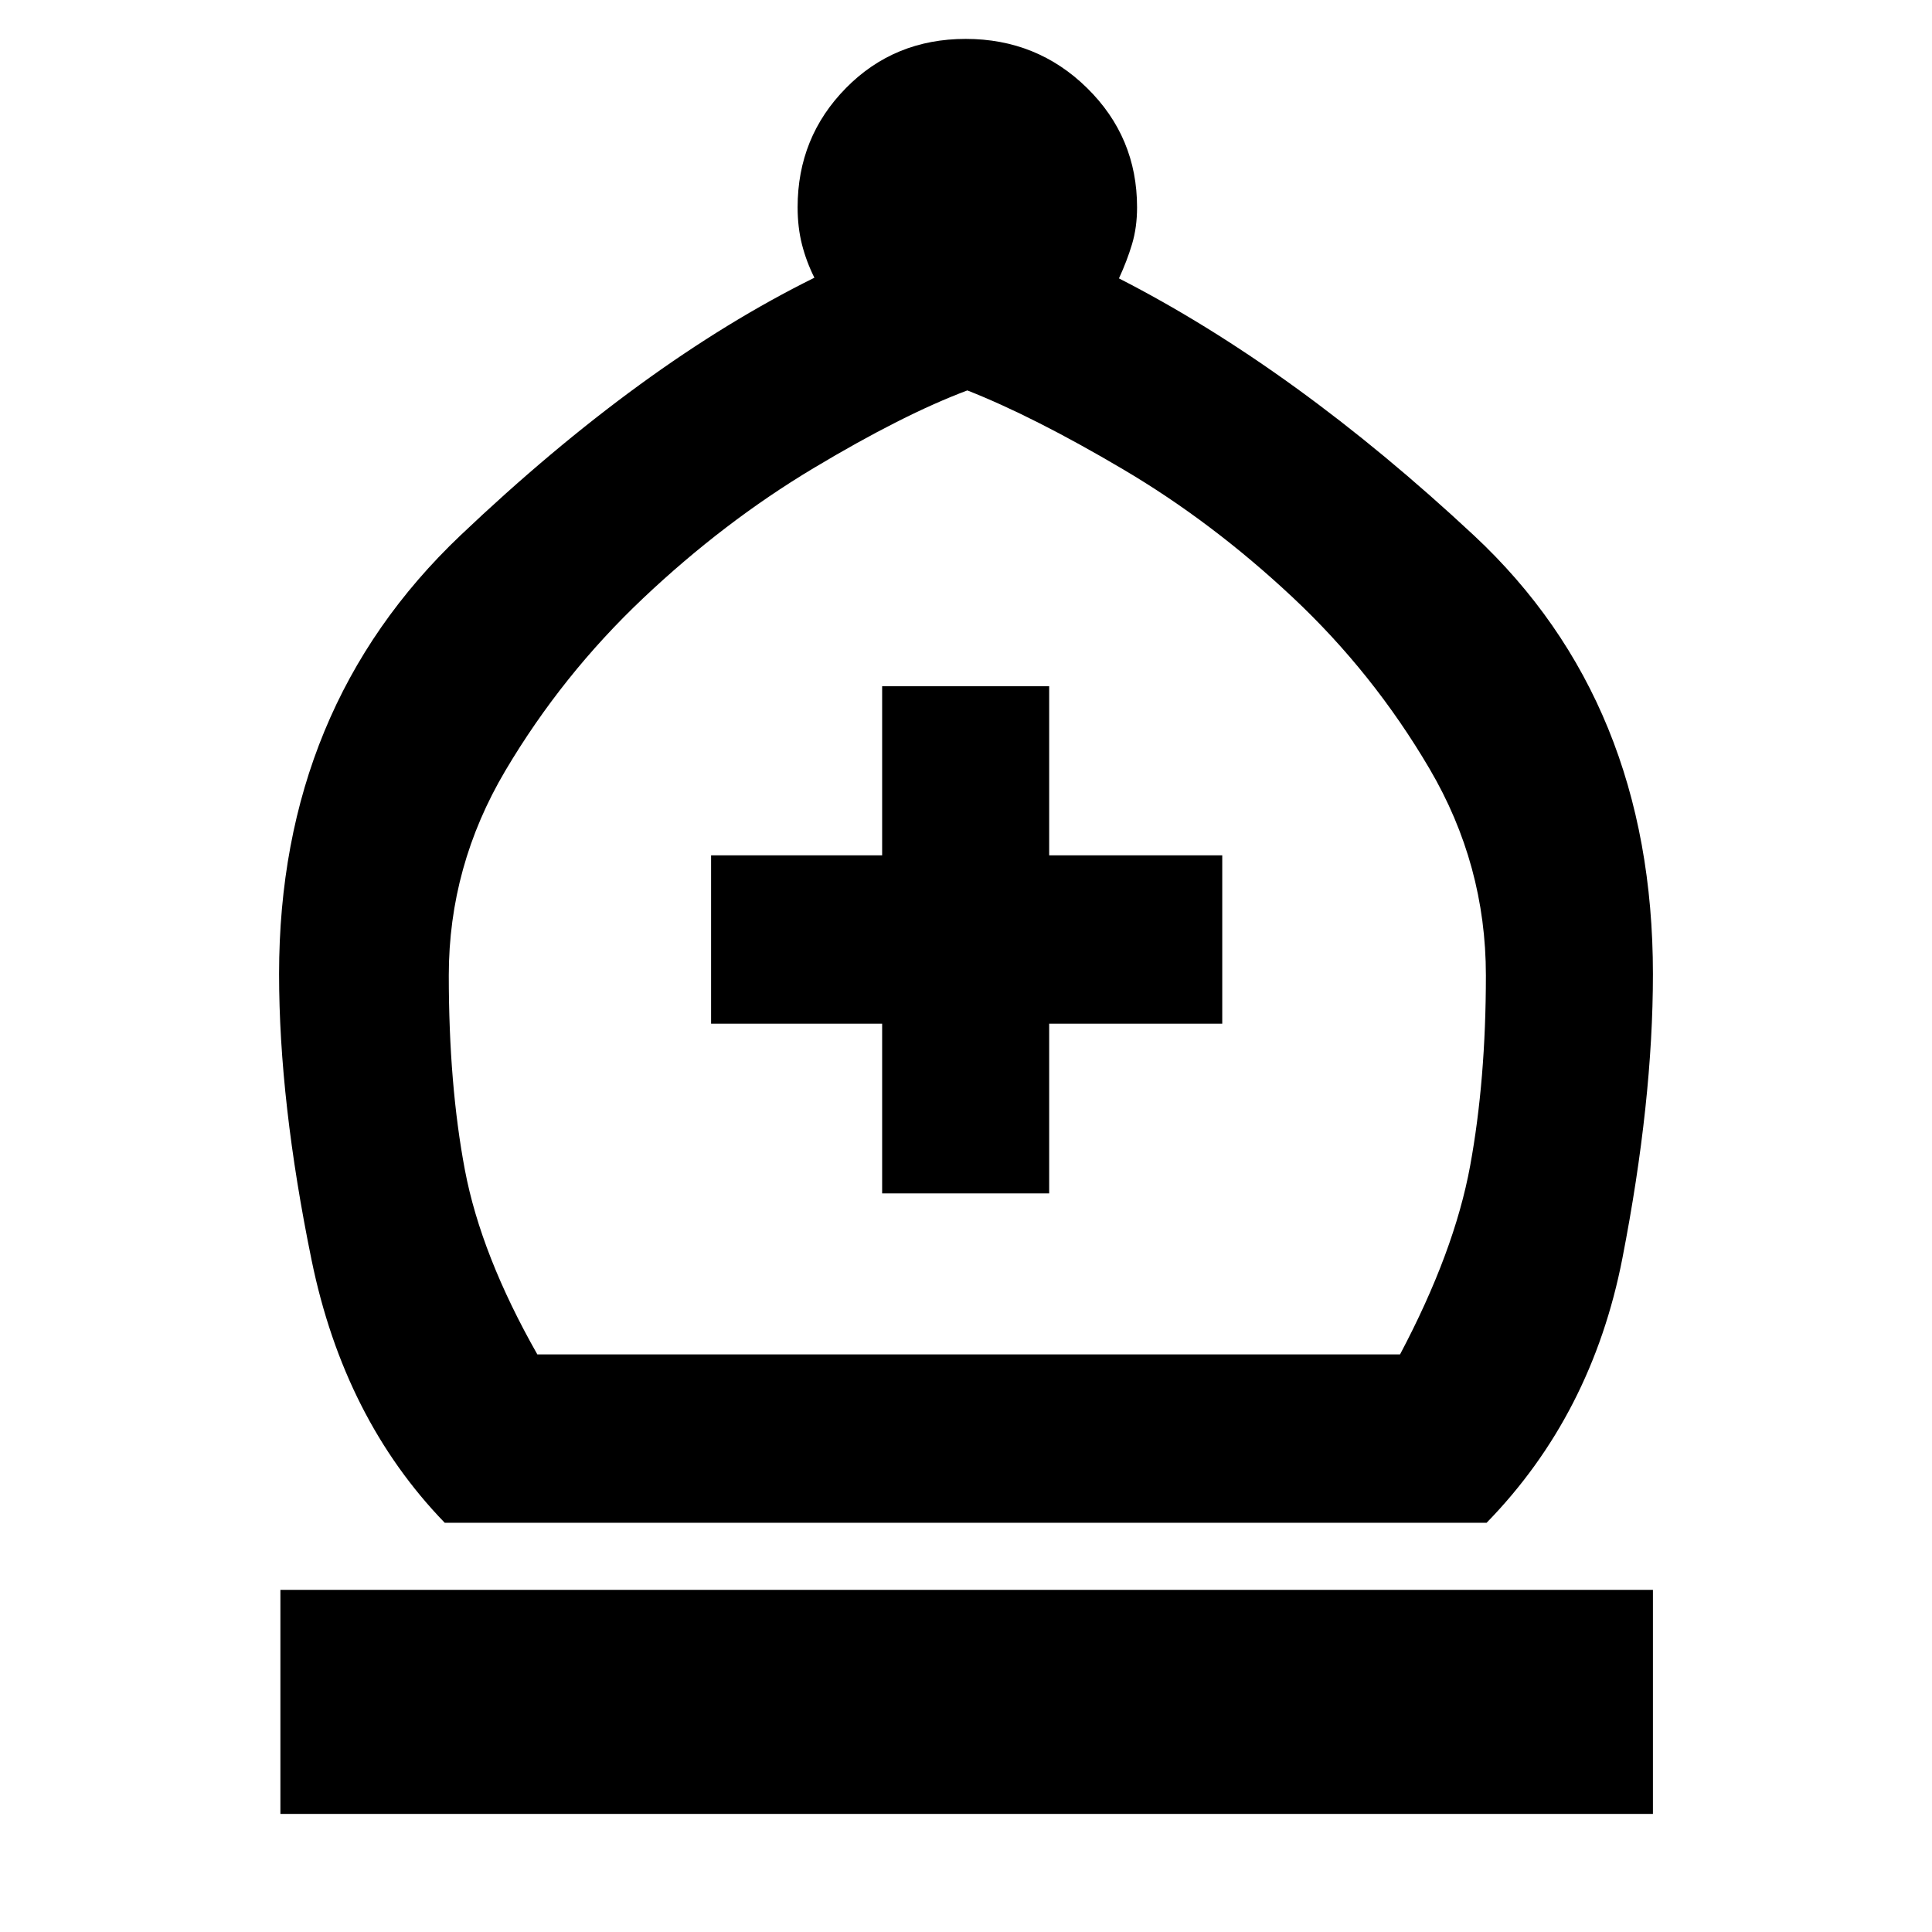 <svg xmlns="http://www.w3.org/2000/svg" height="40" viewBox="0 -960 960 960" width="40"><path d="M221-203.33q-50-51.67-66.17-130.5-16.16-78.84-16.16-142.17 0-132.33 90.16-218Q319-779.67 404.67-822q-4-8-6.17-16.5t-2.17-18.5q0-34.86 24.03-59.26 24.04-24.41 59.5-24.41 35.47 0 60.31 24.41Q565-891.86 565-857q0 10-2.5 18.33-2.5 8.34-6.5 17Q643.33-777 732.33-694q89 83 89 218 0 63.33-15.16 141.17Q791-257 738.67-203.33H221ZM267-287h428.67q27-51 34.83-93.67 7.83-42.66 7.83-94.66 0-55-28-102.67t-68-85.17q-40-37.5-84.33-63.66Q513.67-753 480.67-766q-32 12-76.5 38.67-44.5 26.66-84.67 64.66t-68.33 85.5Q223-529.67 223-475.33q0 54.33 8 96.66 8 42.34 36 91.67ZM139.33-58.67V-170h682v111.33h-682Zm299-308.33h83v-84.33h86V-535h-86v-84h-83v84h-85v83.67h85V-367Zm42.34 80Z"/></svg>